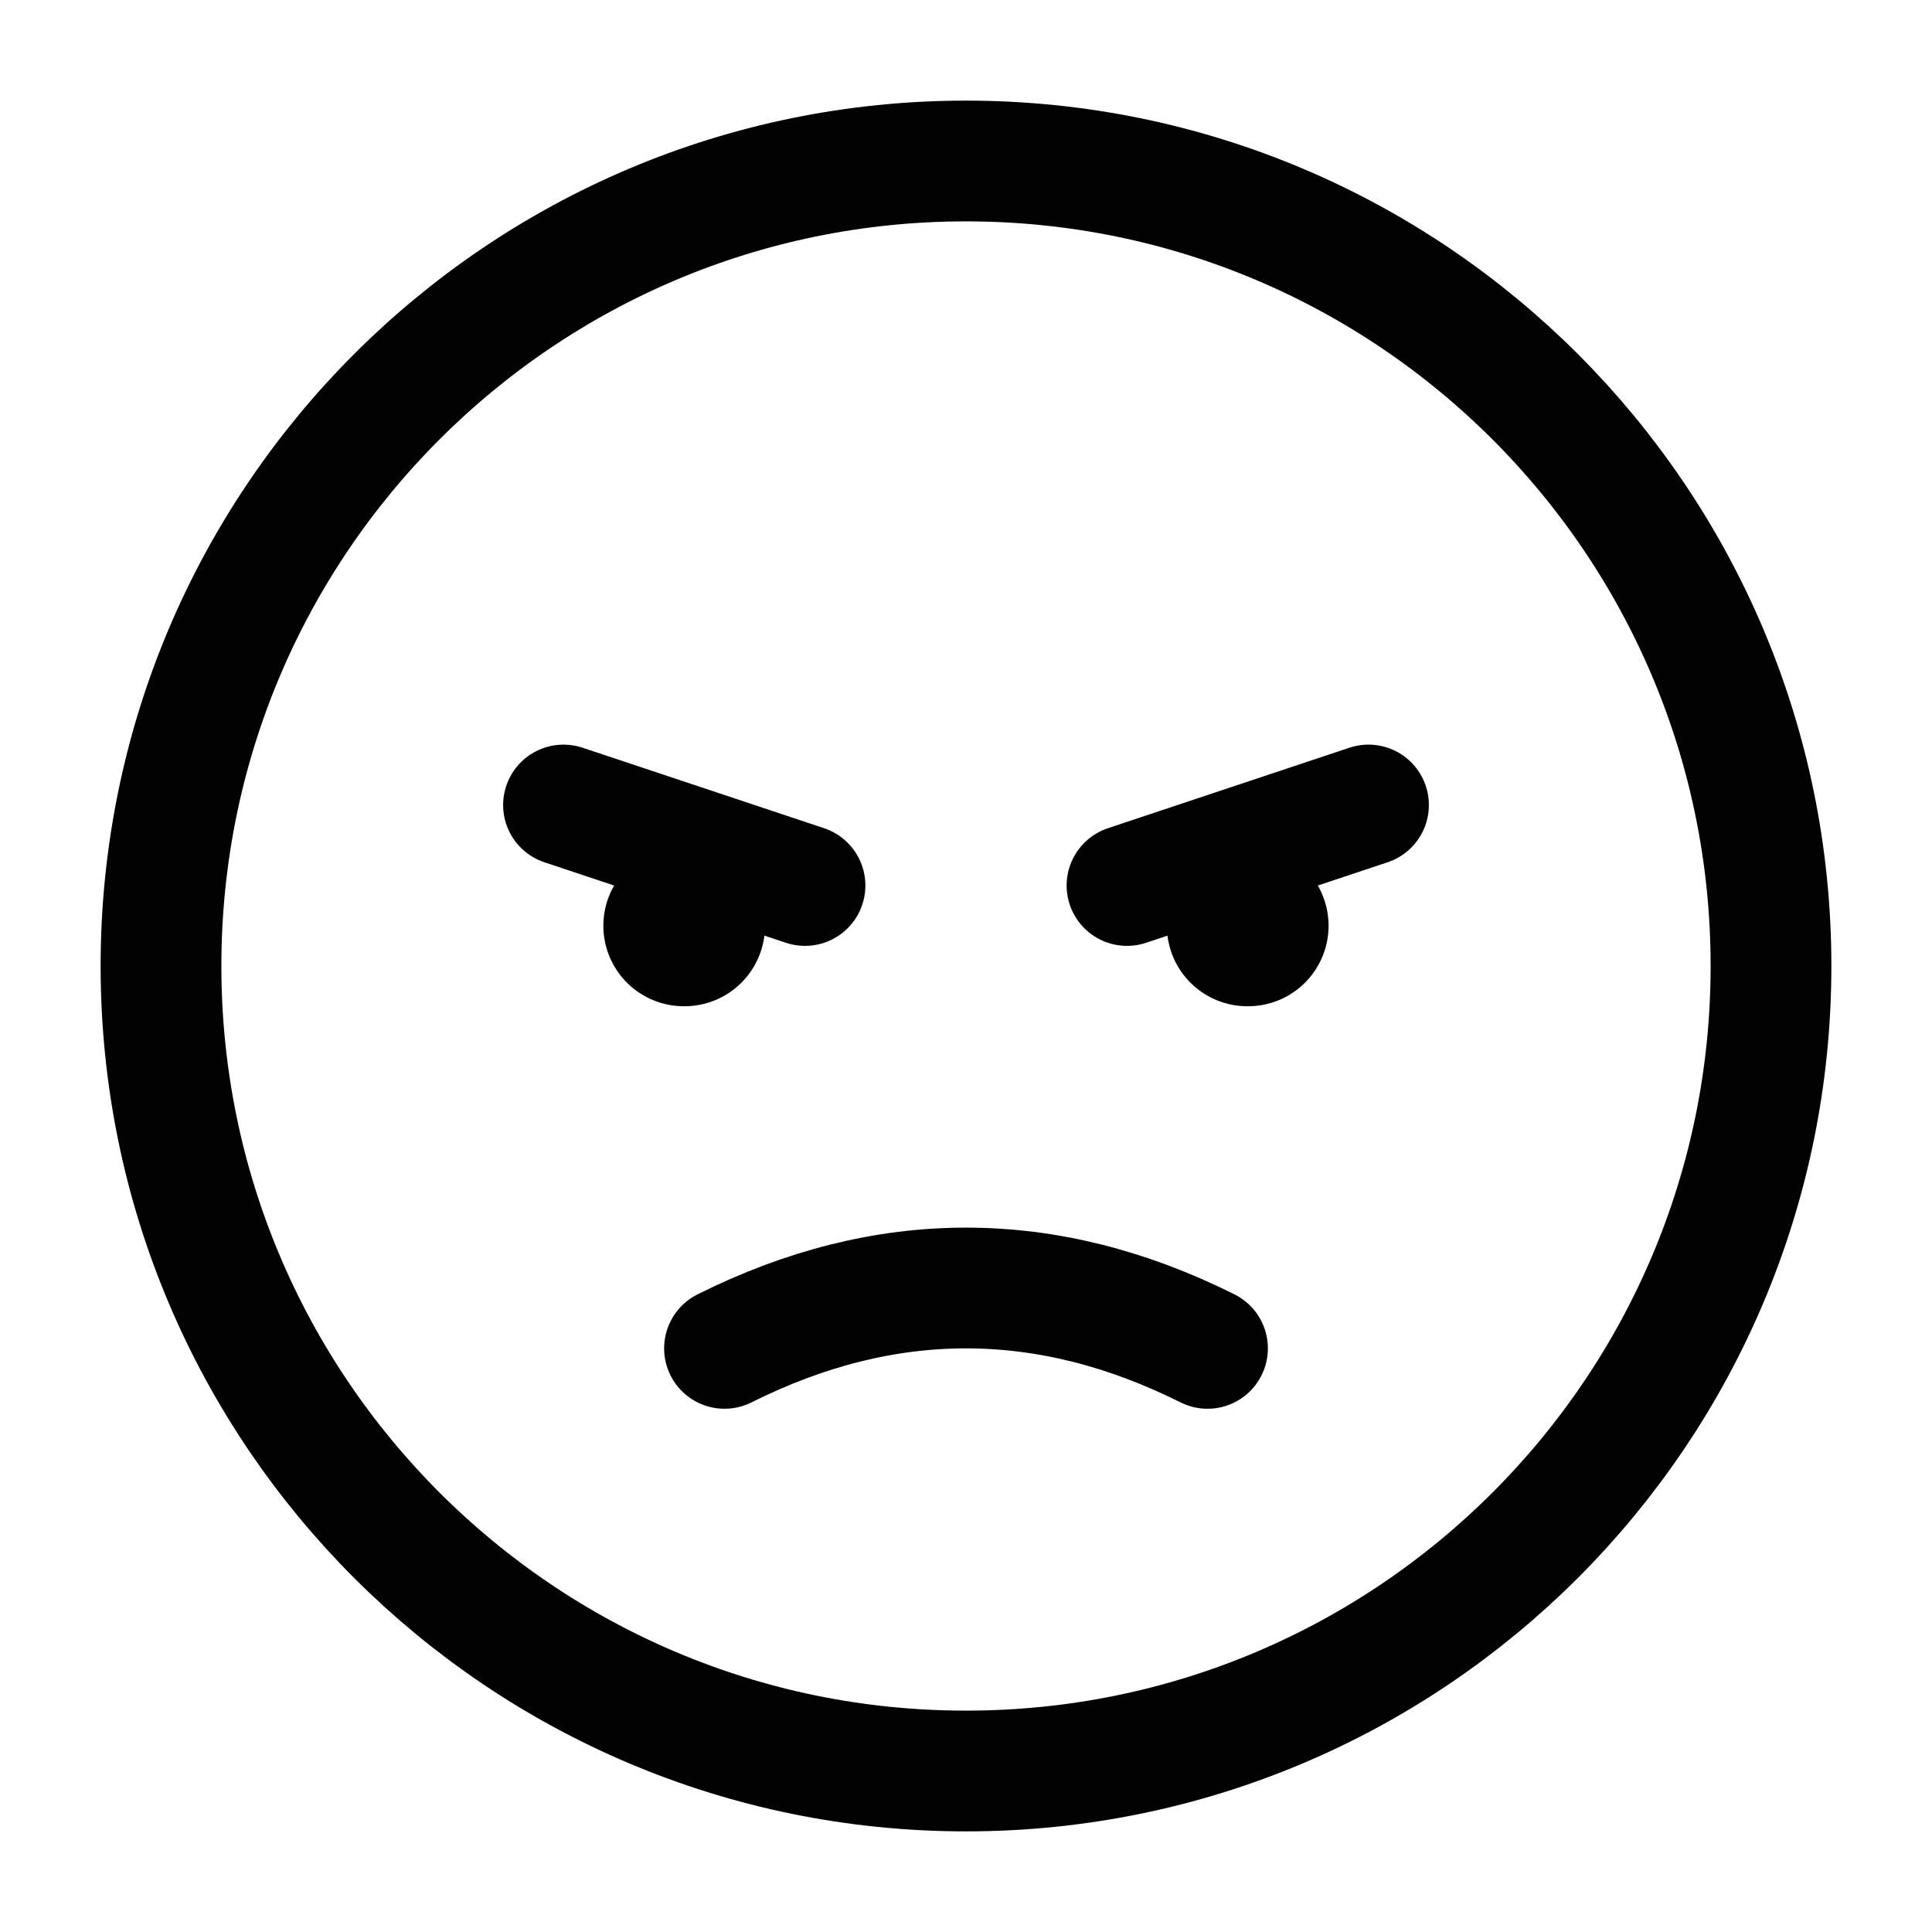 <svg width="24" height="24" viewBox="0 0 24 24" fill="none" xmlns="http://www.w3.org/2000/svg">
<path d="M2 12C2 17.523 6.477 22 12 22C17.523 22 22 17.523 22 12C22 6.477 17.523 2 12 2C6.477 2 2 6.477 2 12Z" stroke="#020203" stroke-width="1.5" stroke-linecap="round"/>
<path d="M14 11L17 10" stroke="#020203" stroke-width="1.5" stroke-linecap="round" stroke-linejoin="round"/>
<path d="M7 10L10 11" stroke="#020203" stroke-width="1.5" stroke-linecap="round" stroke-linejoin="round"/>
<path d="M8.495 11.5H8.503" stroke="#020203" stroke-width="2" stroke-linecap="round" stroke-linejoin="round"/>
<path d="M15.495 11.5H15.504" stroke="#020203" stroke-width="2" stroke-linecap="round" stroke-linejoin="round"/>
<path d="M9 16.75C11 15.75 13 15.75 15 16.75" stroke="#020203" stroke-width="1.5" stroke-linecap="round"/>
</svg>
